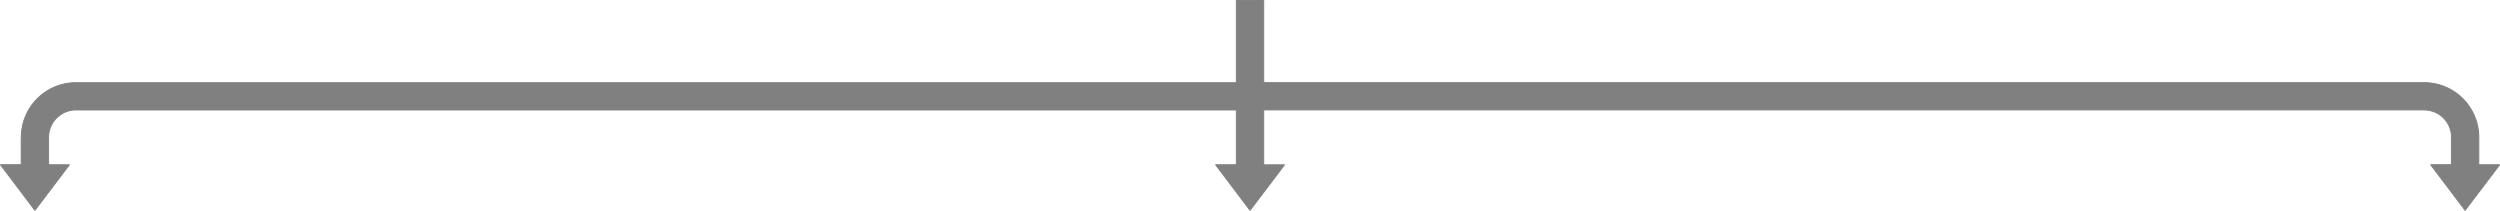 <?xml version="1.0" encoding="UTF-8"?>
<svg width="313.98mm" height="26.458mm" version="1.1" viewBox="0 0 313.98 26.458" xmlns="http://www.w3.org/2000/svg" xmlns:cc="http://creativecommons.org/ns#" xmlns:dc="http://purl.org/dc/elements/1.1/" xmlns:rdf="http://www.w3.org/1999/02/22-rdf-syntax-ns#">
 <path d="m155.27 0.058v10.321h-145.74v0a6.867 6.867 0 0 0-6.856 6.855 6.867 6.867 0 0 0 0 0.011h-0.014v3.439h-2.611l2.611 3.45v0.005l0.828 1.094 0.897 1.186 0.902-1.191 0.82-1.084v0.008l2.619-3.461h-2.619v-3.447a3.433 3.433 0 0 1 0-0.021 3.433 3.433 0 0 1 3.422-3.412h145.74v6.875h-2.611l2.611 3.451v0.005l0.828 1.094 0.897 1.186 0.902-1.191 0.82-1.084v0.008l2.619-3.461h-2.619v-6.883h145.74a3.433 3.433 0 0 1 3.433 3.412 3.433 3.433 0 0 1 0 0.021h-0.014v3.439h-2.611l2.611 3.45v0.005l0.828 1.094 0.897 1.186 0.902-1.191 0.82-1.084v0.008l2.619-3.461h-2.619v-3.447a6.867 6.867 0 0 0 0-0.011 6.867 6.867 0 0 0-6.867-6.855v0h-145.74v-10.321z" fill="#808080" stroke="#808080" stroke-linecap="round" stroke-linejoin="bevel" stroke-width=".117"/>
</svg>
